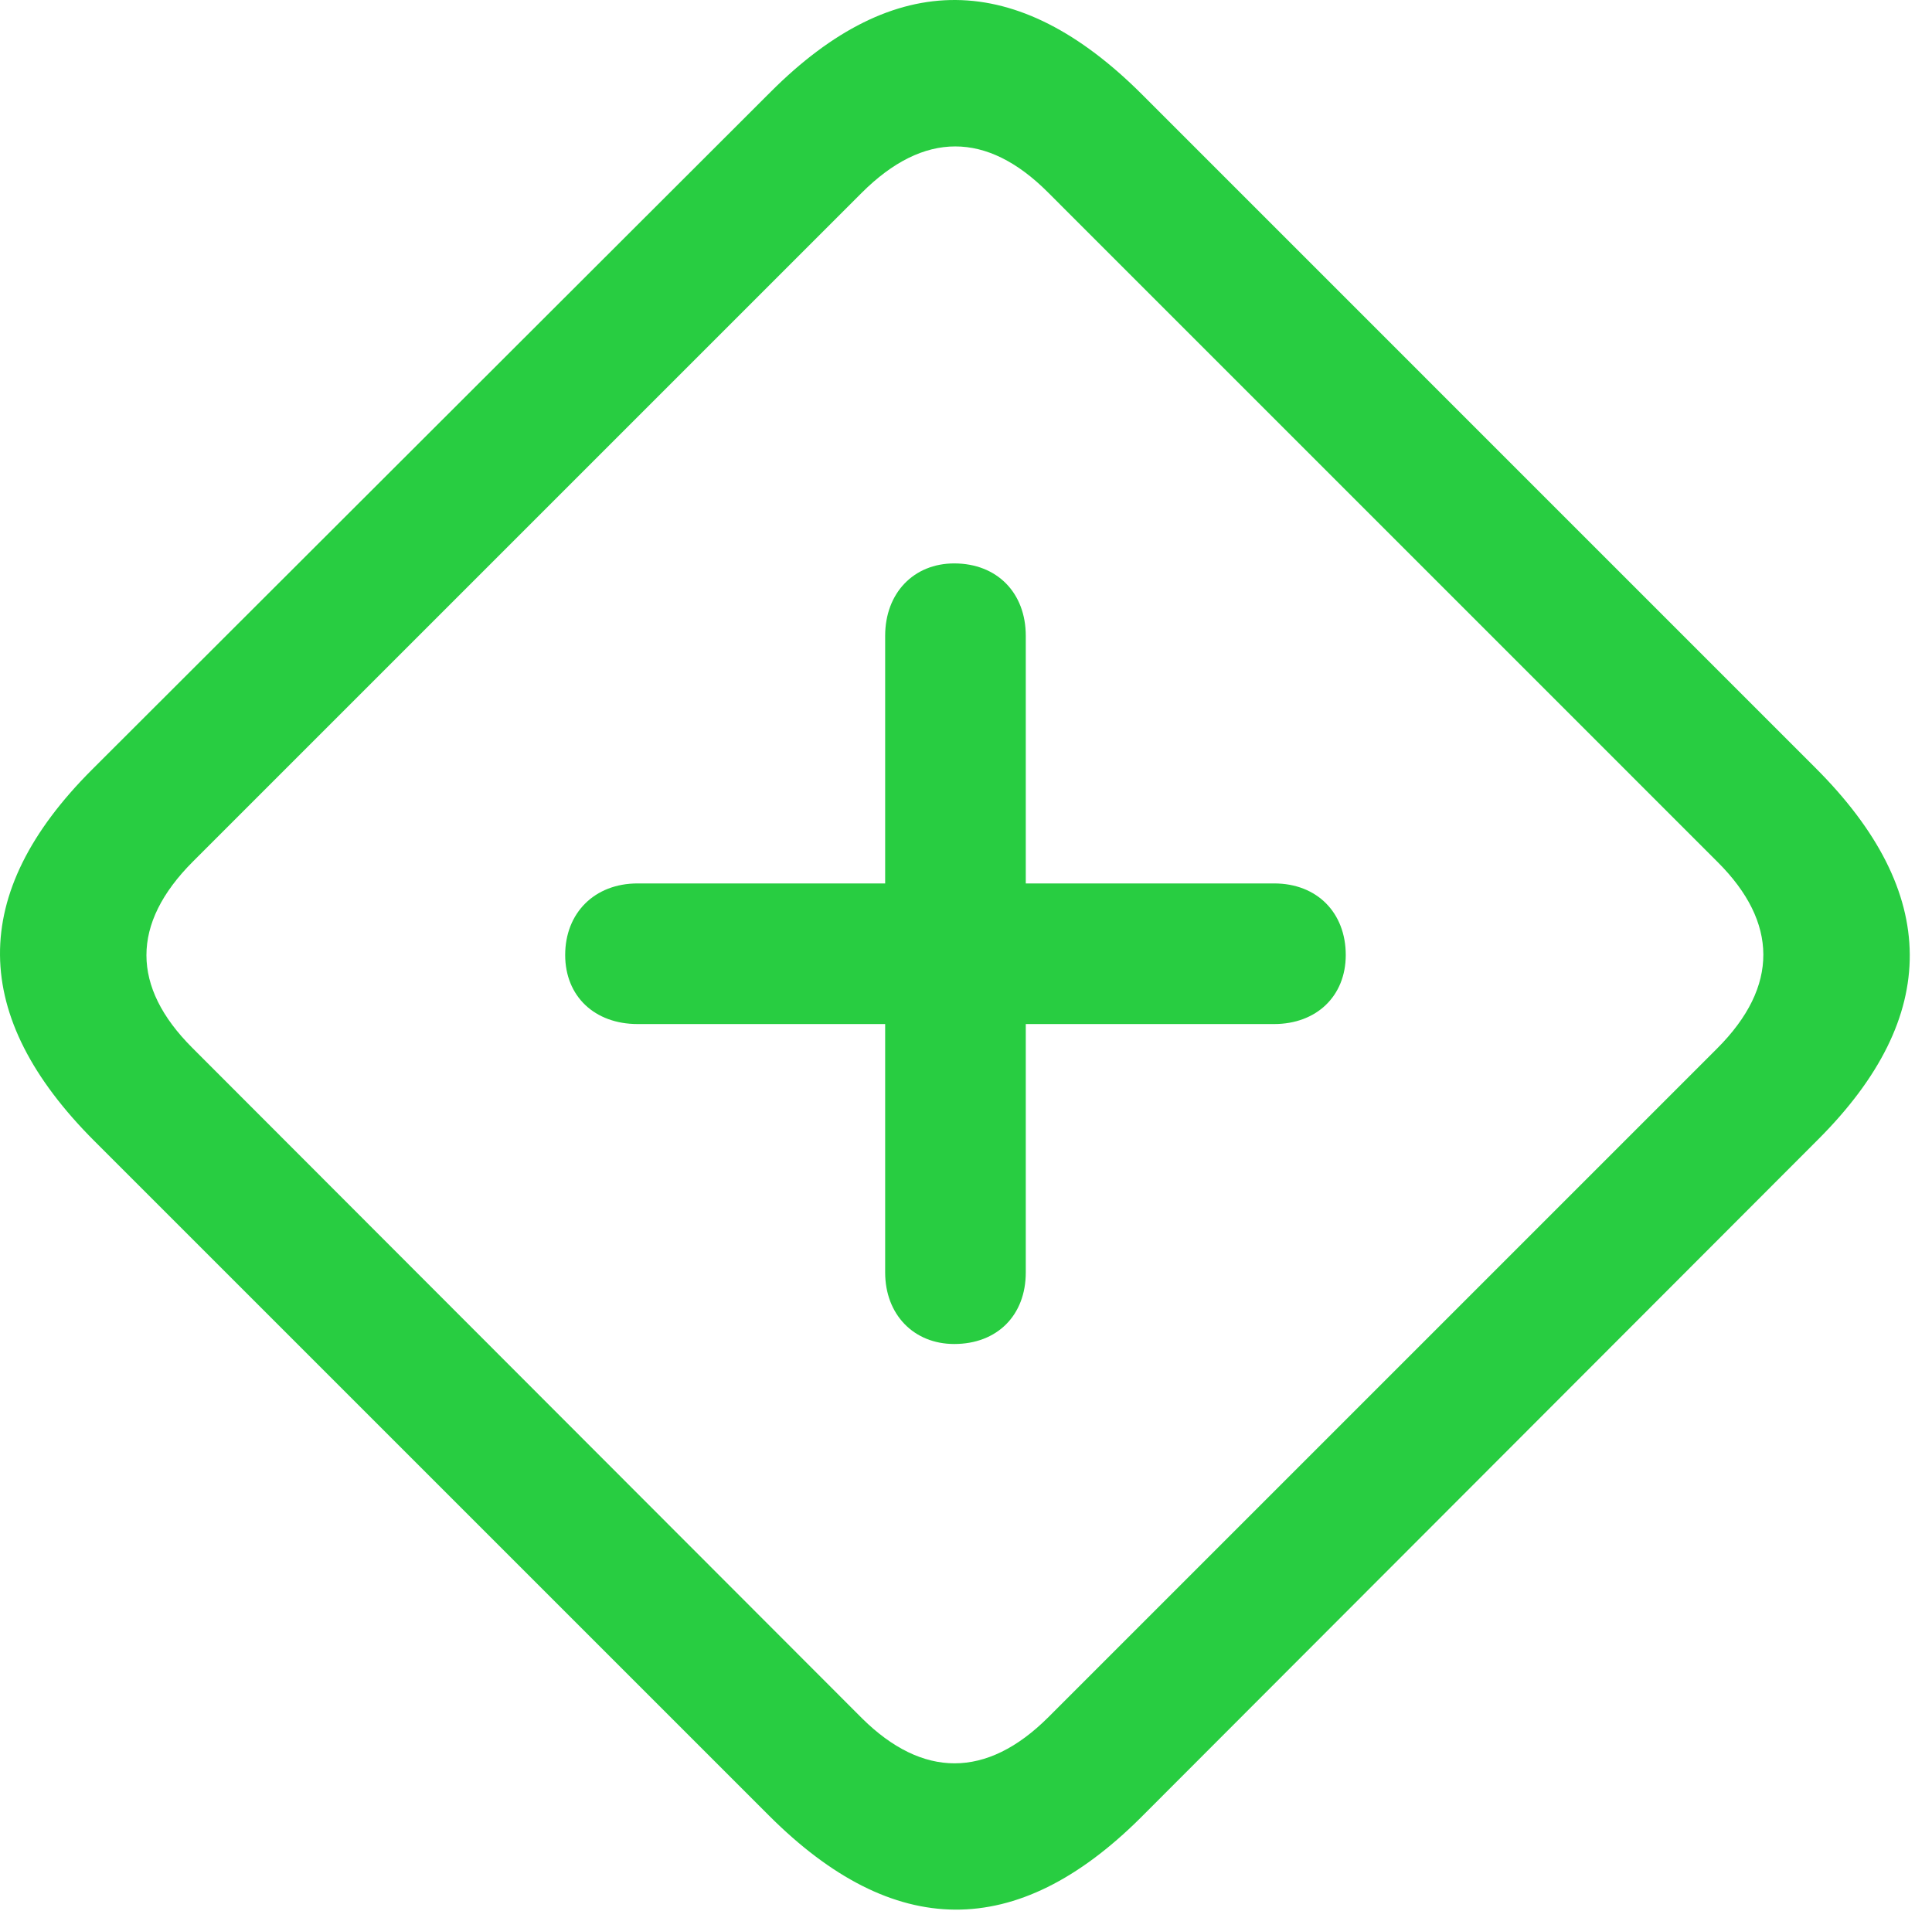 <svg version="1.1" xmlns="http://www.w3.org/2000/svg" xmlns:xlink="http://www.w3.org/1999/xlink" viewBox="0 0 31.367 31.025">
 <g>
  
  <path d="M1.533 18.527L12.484 29.478C14.508 31.502 16.504 31.515 18.514 29.519L29.519 18.5C31.515 16.504 31.502 14.494 29.478 12.471L18.541 1.533C16.517-0.49 14.521-0.518 12.512 1.492L1.492 12.498C-0.518 14.508-0.49 16.504 1.533 18.527ZM3.119 17.01C2.135 16.025 2.121 15 3.133 13.988L13.988 3.133C15 2.121 16.025 2.135 17.01 3.119L27.892 14.002C28.863 14.973 28.89 16.012 27.879 17.023L17.023 27.879C16.012 28.89 14.973 28.863 14.002 27.906Z" style="fill:#28cd41"></path>
  <path d="M9.176 15.506C9.176 16.176 9.654 16.627 10.351 16.627L14.371 16.627L14.371 20.66C14.371 21.344 14.836 21.822 15.492 21.822C16.189 21.822 16.654 21.357 16.654 20.66L16.654 16.627L20.687 16.627C21.371 16.627 21.849 16.176 21.849 15.506C21.849 14.822 21.385 14.344 20.687 14.344L16.654 14.344L16.654 10.324C16.654 9.627 16.189 9.148 15.492 9.148C14.836 9.148 14.371 9.627 14.371 10.324L14.371 14.344L10.351 14.344C9.654 14.344 9.176 14.822 9.176 15.506Z" style="fill:#28cd41"></path>
 </g>
</svg>